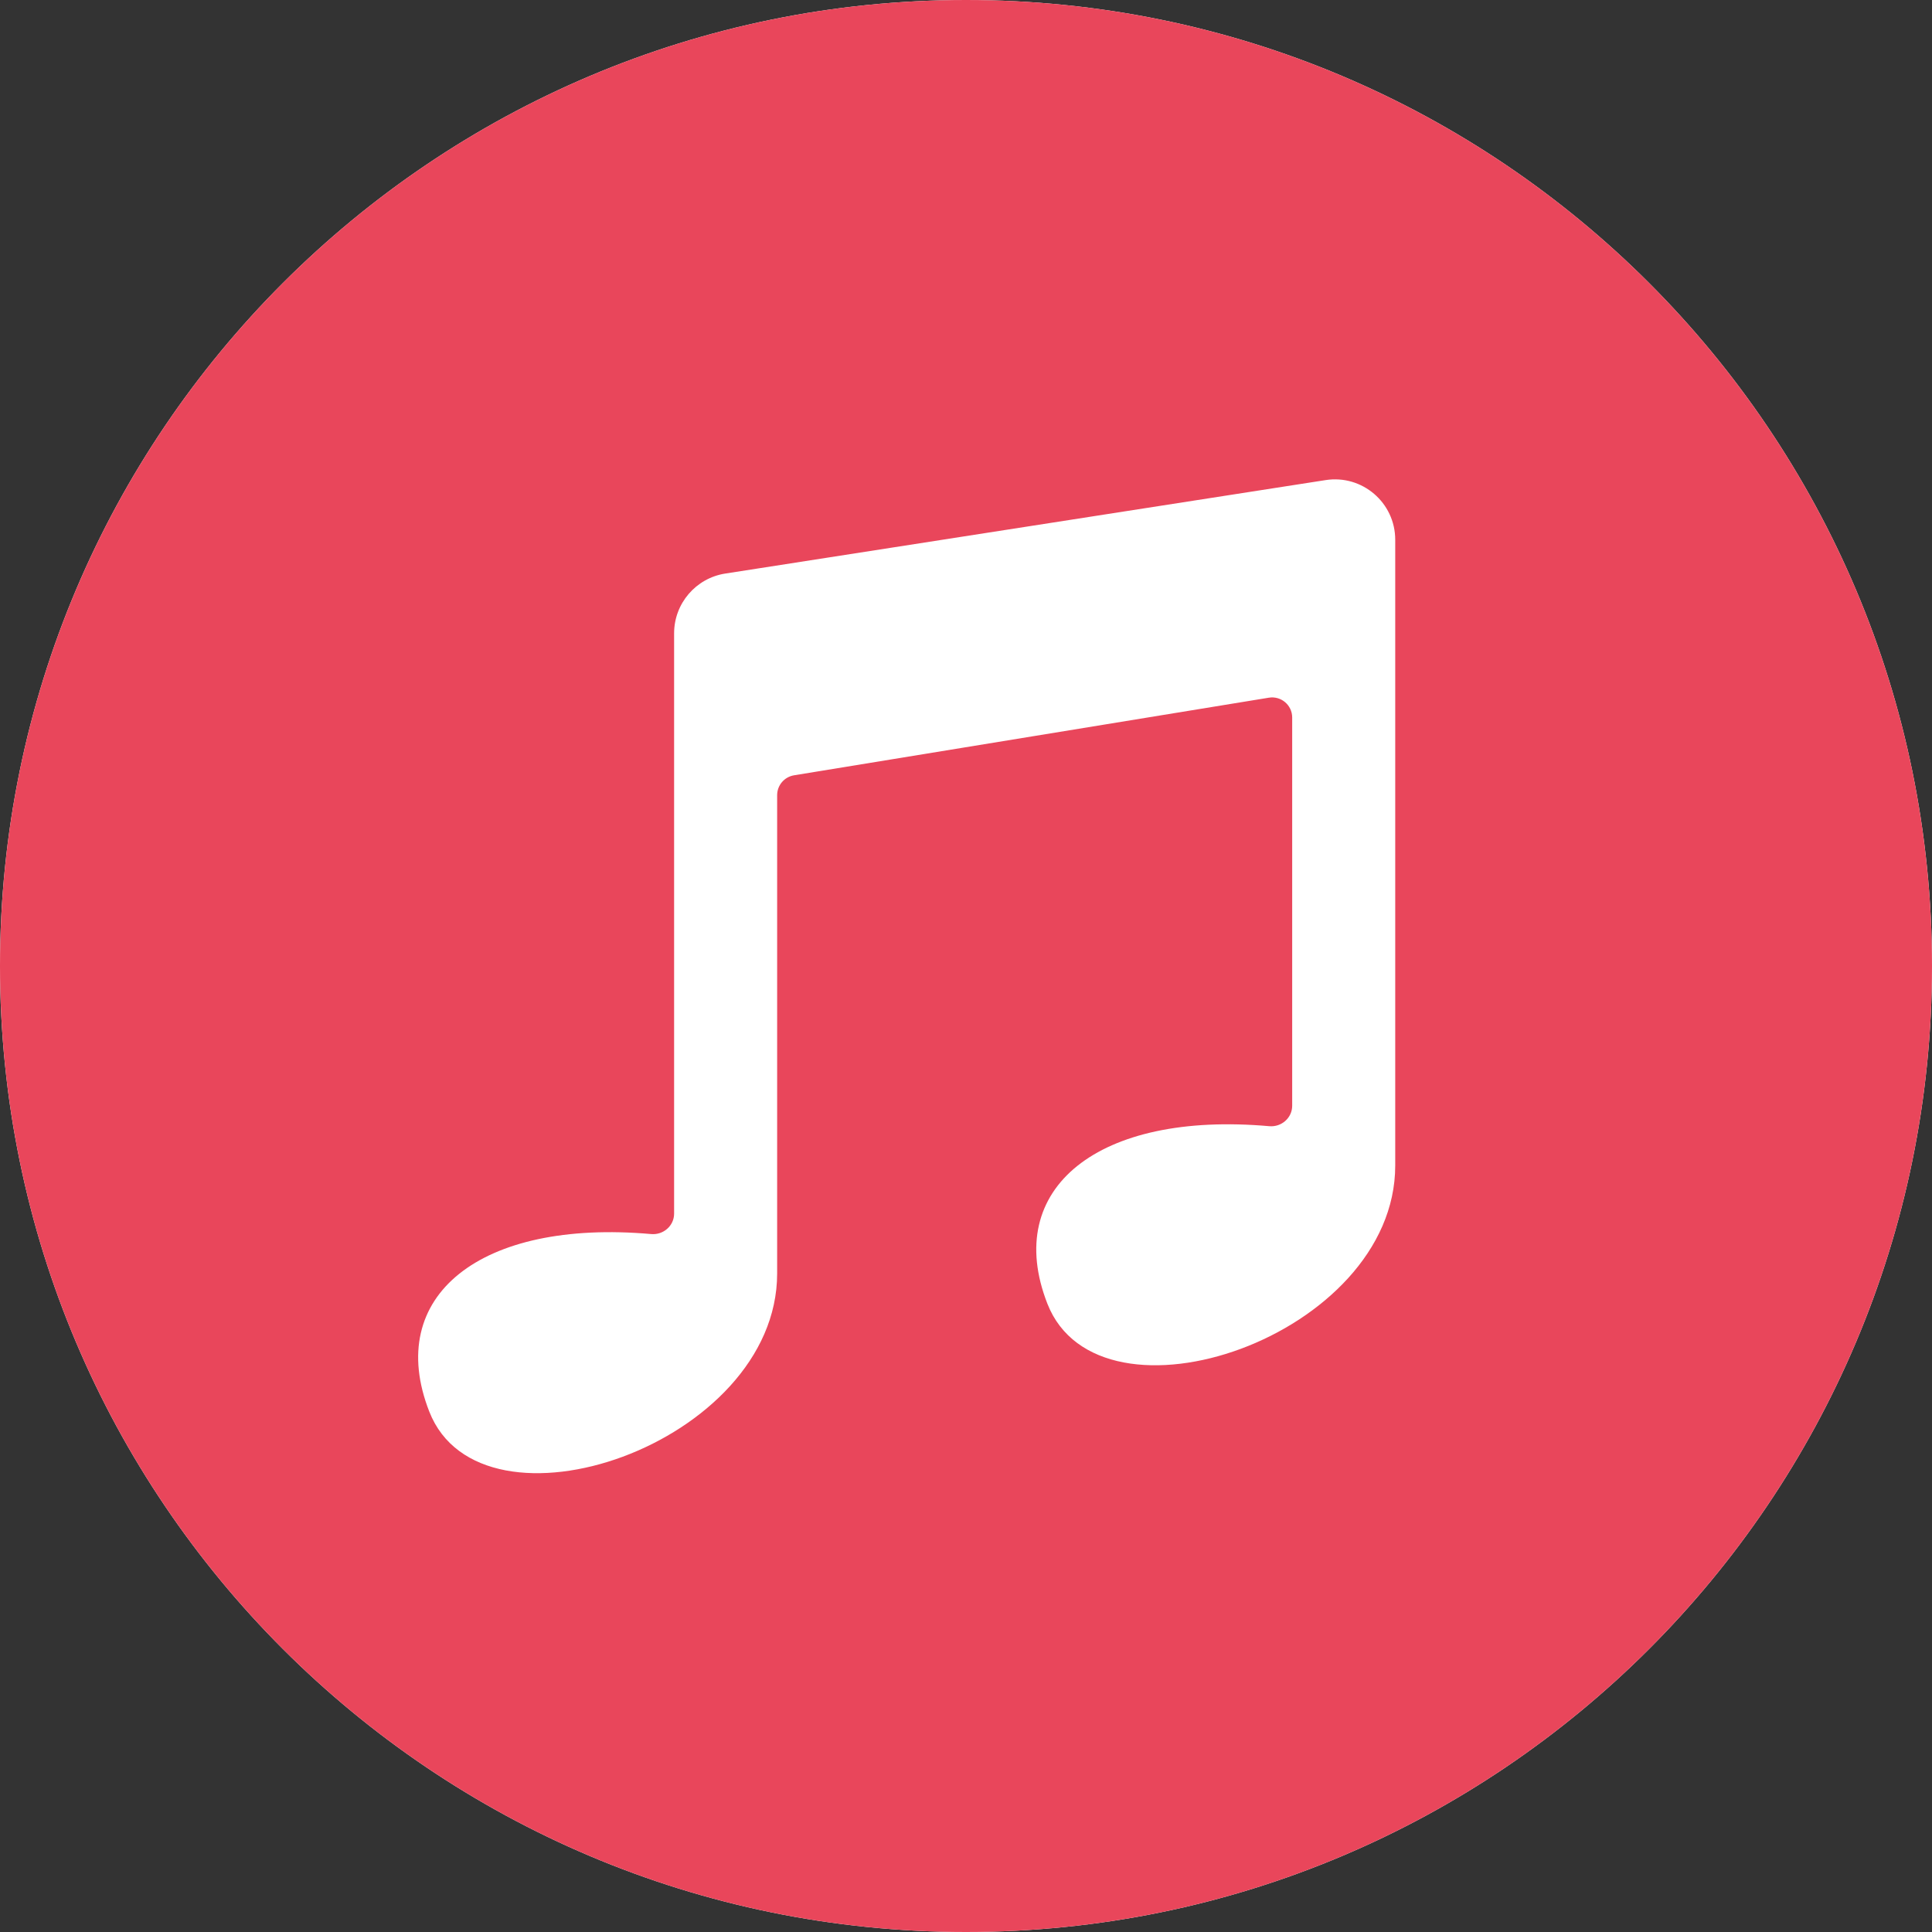 <?xml version="1.0" encoding="UTF-8" standalone="no"?>
<!DOCTYPE svg PUBLIC "-//W3C//DTD SVG 1.1//EN" "http://www.w3.org/Graphics/SVG/1.1/DTD/svg11.dtd">
<svg width="24" height="24" viewBox="0 0 24 24" version="1.1" xmlns="http://www.w3.org/2000/svg" xmlns:xlink="http://www.w3.org/1999/xlink" xml:space="preserve" xmlns:serif="http://www.serif.com/" style="fill-rule:evenodd;clip-rule:evenodd;stroke-linejoin:round;stroke-miterlimit:2;">
    <rect x="0" y="0" width="24" height="24" fill="#333333" stroke="none"/>
    <path d="M12,24C18.627,24 24,18.627 24,12C24,5.373 18.627,0 12,0C5.373,0 0,5.373 0,12C0,18.627 5.373,24 12,24Z" style="fill:white;"/>
    <path d="M12,24C18.627,24 24,18.627 24,12C24,5.373 18.627,0 12,0C5.373,0 0,5.373 0,12C0,18.627 5.373,24 12,24ZM9.009,7.125L16.467,5.964C16.922,5.893 17.332,6.245 17.332,6.705L17.332,14.479C17.332,16.603 13.66,17.853 13.011,16.195C12.45,14.762 13.642,13.801 15.768,13.99C15.919,14.003 16.052,13.887 16.052,13.736L16.052,8.913C16.052,8.759 15.914,8.642 15.762,8.667L9.864,9.631C9.743,9.651 9.654,9.755 9.654,9.878L9.654,15.819C9.654,17.944 5.982,19.193 5.333,17.536C4.771,16.102 5.964,15.142 8.09,15.33C8.241,15.343 8.374,15.227 8.374,15.076L8.374,7.867C8.374,7.497 8.644,7.182 9.009,7.125Z" style="fill:rgb(233,70,91);"/>
</svg>
